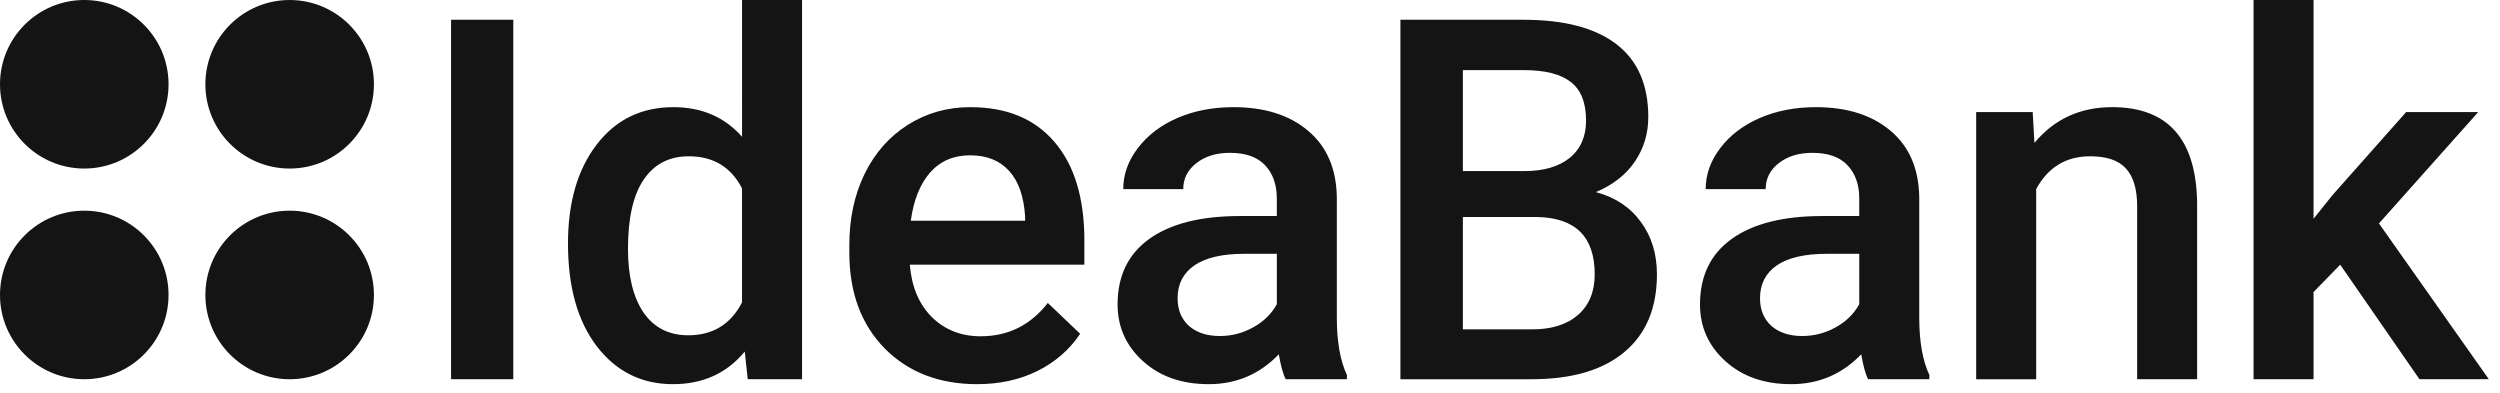 <svg width="210" height="33" viewBox="0 0 210 33" fill="none" xmlns="http://www.w3.org/2000/svg"><circle cx="7.079" cy="7.079" r="7.079" fill="#141414"/><circle cx="24.331" cy="7.079" r="7.079" fill="#141414"/><circle cx="7.079" cy="24.776" r="7.079" fill="#141414"/><circle cx="24.331" cy="24.776" r="7.079" fill="#141414"/><path d="M43.117 31.855H37.89V1.66h5.227v30.196zM47.71 20.47c0-3.457.803-6.23 2.406-8.317 1.604-2.101 3.754-3.152 6.45-3.152 2.378 0 4.3.83 5.766 2.488V0h5.04v31.855h-4.563l-.25-2.323c-1.506 1.826-3.518 2.738-6.034 2.738-2.627 0-4.756-1.058-6.388-3.173-1.617-2.116-2.426-4.991-2.426-8.628zm5.04.435c0 2.281.436 4.065 1.307 5.35.885 1.273 2.136 1.909 3.754 1.909 2.06 0 3.567-.92 4.52-2.759v-9.581c-.926-1.797-2.419-2.696-4.479-2.696-1.631 0-2.89.65-3.774 1.95-.885 1.285-1.328 3.228-1.328 5.827zM82.086 32.27c-3.194 0-5.786-1.002-7.777-3.007-1.977-2.019-2.966-4.701-2.966-8.047v-.622c0-2.24.429-4.238 1.286-5.994.871-1.77 2.088-3.145 3.65-4.127 1.563-.981 3.305-1.472 5.226-1.472 3.056 0 5.413.975 7.072 2.924 1.673 1.95 2.51 4.708 2.51 8.275v2.032H76.424c.152 1.853.768 3.319 1.846 4.397 1.092 1.078 2.461 1.618 4.106 1.618 2.31 0 4.19-.934 5.641-2.8l2.717 2.592c-.898 1.341-2.101 2.385-3.608 3.132-1.494.733-3.173 1.099-5.04 1.099zm-.601-19.225c-1.383 0-2.503.484-3.36 1.452-.844.967-1.383 2.316-1.618 4.044h9.602v-.374c-.11-1.686-.56-2.958-1.348-3.816-.788-.87-1.88-1.306-3.276-1.306zM108 31.855c-.221-.428-.415-1.127-.581-2.094-1.604 1.672-3.567 2.509-5.89 2.509-2.253 0-4.092-.643-5.516-1.929-1.424-1.286-2.136-2.876-2.136-4.77 0-2.392.885-4.224 2.654-5.496 1.784-1.285 4.328-1.928 7.632-1.928h3.09v-1.473c0-1.161-.325-2.088-.974-2.779-.65-.705-1.639-1.057-2.966-1.057-1.148 0-2.088.29-2.821.87-.732.567-1.099 1.293-1.099 2.178h-5.04c0-1.23.409-2.378 1.224-3.443.816-1.078 1.922-1.921 3.319-2.53 1.41-.608 2.979-.912 4.707-.912 2.627 0 4.722.663 6.284 1.99 1.563 1.314 2.364 3.167 2.406 5.559v10.12c0 2.02.283 3.63.85 4.833v.352H108zm-5.537-3.63c.995 0 1.928-.241 2.799-.725.885-.484 1.549-1.134 1.991-1.95v-4.23h-2.716c-1.867 0-3.27.325-4.21.974-.94.65-1.41 1.57-1.41 2.759 0 .968.317 1.742.953 2.323.65.566 1.514.85 2.593.85zm15.171 3.63V1.66h10.348c3.416 0 6.015.685 7.798 2.053 1.784 1.37 2.676 3.408 2.676 6.118 0 1.383-.374 2.627-1.12 3.733-.747 1.106-1.839 1.964-3.277 2.572 1.631.442 2.89 1.279 3.775 2.51.898 1.216 1.348 2.682 1.348 4.396 0 2.834-.913 5.012-2.738 6.533-1.811 1.52-4.41 2.281-7.798 2.281h-11.012zm5.247-13.625v9.436h5.827c1.646 0 2.931-.408 3.858-1.224.926-.815 1.389-1.95 1.389-3.4 0-3.14-1.603-4.743-4.811-4.812h-6.263zm0-3.858h5.143c1.631 0 2.903-.366 3.816-1.099.926-.747 1.389-1.797 1.389-3.152 0-1.494-.428-2.572-1.285-3.236-.844-.663-2.164-.995-3.962-.995h-5.101v8.482zm34.043 17.483c-.221-.428-.415-1.127-.58-2.094-1.604 1.672-3.568 2.509-5.89 2.509-2.254 0-4.093-.643-5.517-1.929-1.424-1.286-2.136-2.876-2.136-4.77 0-2.392.885-4.224 2.655-5.496 1.783-1.285 4.327-1.928 7.632-1.928h3.09v-1.473c0-1.161-.325-2.088-.975-2.779-.65-.705-1.638-1.057-2.966-1.057-1.147 0-2.087.29-2.82.87-.733.567-1.099 1.293-1.099 2.178h-5.04c0-1.23.408-2.378 1.224-3.443.815-1.078 1.921-1.921 3.318-2.53 1.41-.608 2.979-.912 4.708-.912 2.627 0 4.721.663 6.284 1.99 1.562 1.314 2.364 3.167 2.405 5.559v10.12c0 2.02.284 3.63.851 4.833v.352h-5.144zm-5.537-3.63c.995 0 1.929-.241 2.8-.725.885-.484 1.548-1.134 1.991-1.95v-4.23h-2.717c-1.867 0-3.27.325-4.21.974-.94.65-1.41 1.57-1.41 2.759 0 .968.318 1.742.954 2.323.649.566 1.514.85 2.592.85zm19.36-18.809l.145 2.592c1.66-2.005 3.837-3.007 6.533-3.007 4.673 0 7.052 2.675 7.134 8.026v14.828h-5.039V17.317c0-1.424-.311-2.475-.933-3.152-.609-.691-1.611-1.037-3.008-1.037-2.032 0-3.546.92-4.541 2.758v15.97h-5.04V9.415h4.749zm25.831 12.816l-2.24 2.302v7.321h-5.039V0h5.039v18.375l1.577-1.97 6.201-6.99h6.055l-8.337 9.354 9.229 13.086h-5.828l-6.657-9.623z" fill="#141414"/></svg>